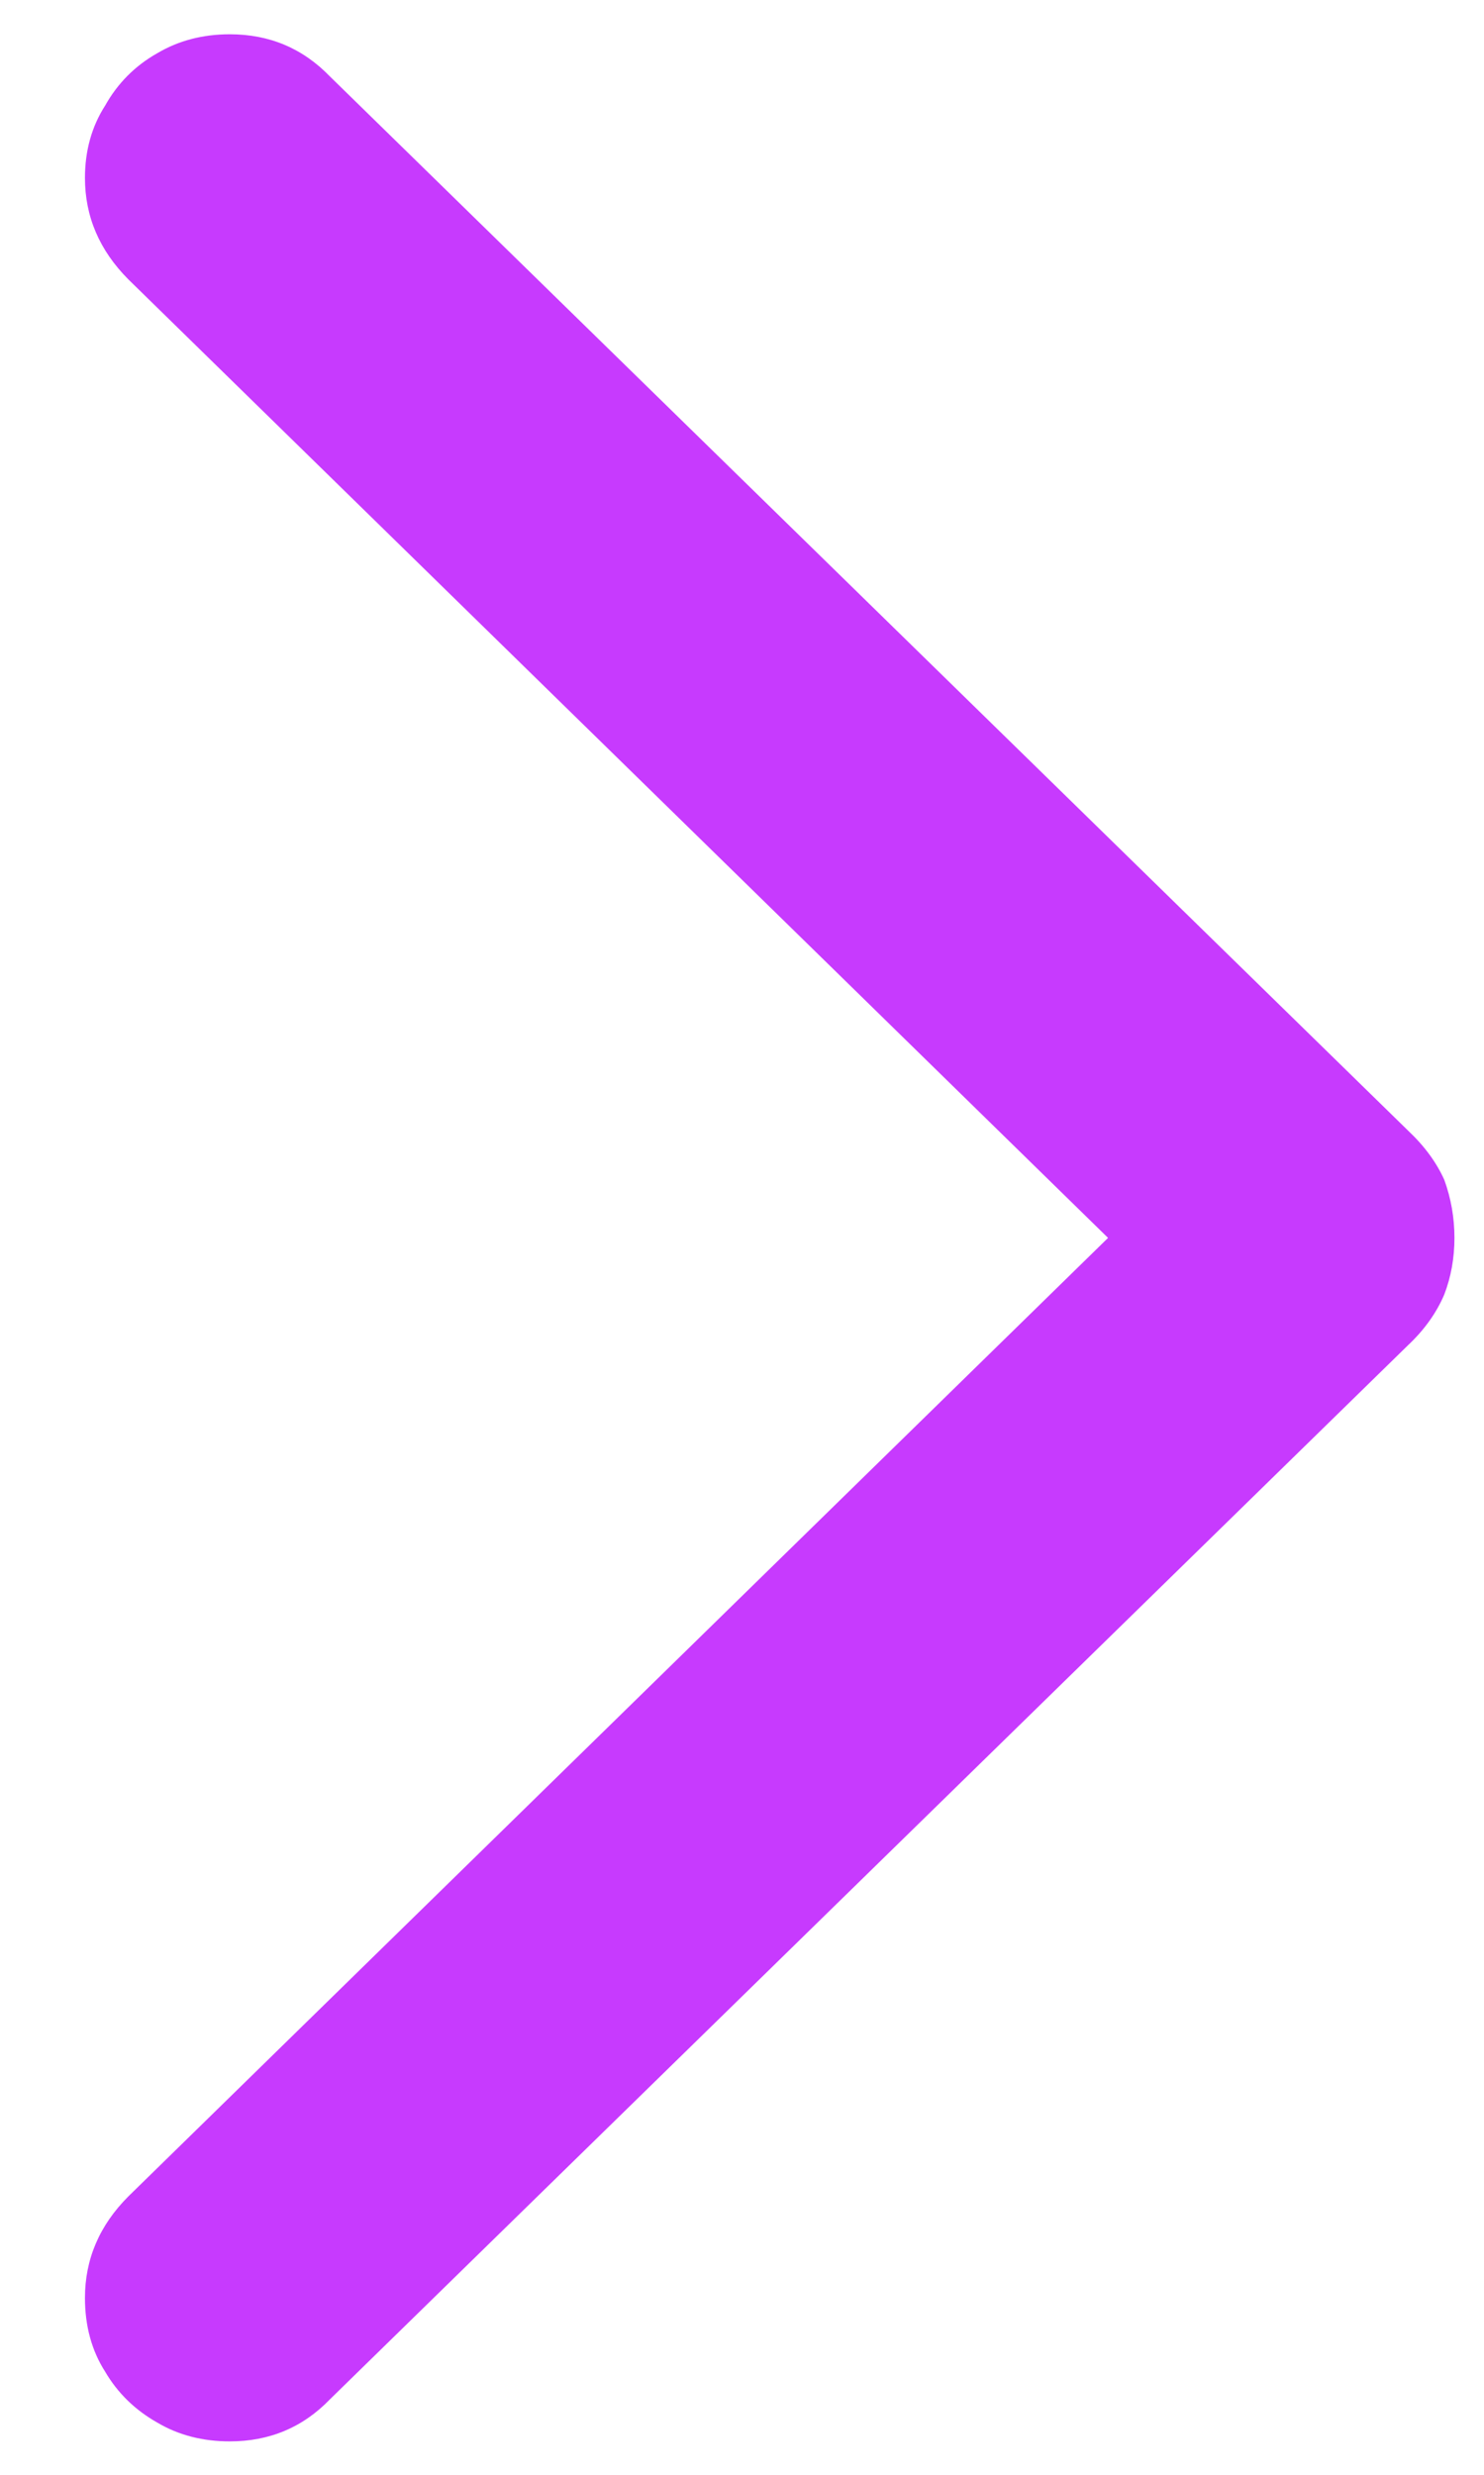 <svg width="12" height="20" viewBox="0 0 12 20" fill="none" xmlns="http://www.w3.org/2000/svg">
<g clip-path="url(#clip0_103_177)">
<path d="M11.761 10.004C11.761 10.168 11.733 10.32 11.679 10.461C11.616 10.609 11.519 10.746 11.386 10.871L2.667 19.391C2.448 19.617 2.179 19.73 1.858 19.73C1.64 19.73 1.444 19.68 1.272 19.578C1.093 19.477 0.952 19.34 0.851 19.168C0.741 18.996 0.687 18.797 0.687 18.57C0.687 18.258 0.804 17.984 1.038 17.75L8.96 10.004L1.038 2.258C0.804 2.023 0.687 1.75 0.687 1.438C0.687 1.219 0.741 1.023 0.851 0.852C0.952 0.672 1.093 0.531 1.272 0.43C1.444 0.328 1.64 0.277 1.858 0.277C2.179 0.277 2.448 0.391 2.667 0.617L11.386 9.137C11.519 9.262 11.616 9.395 11.679 9.535C11.733 9.684 11.761 9.84 11.761 10.004Z" fill="#C73AFE"/>
</g>
<defs>
<clipPath id="clip0_103_177">
<rect width="12" height="20" fill="white" transform="matrix(-1 0 0 -1 12 20)"/>
</clipPath>
</defs>
</svg>

